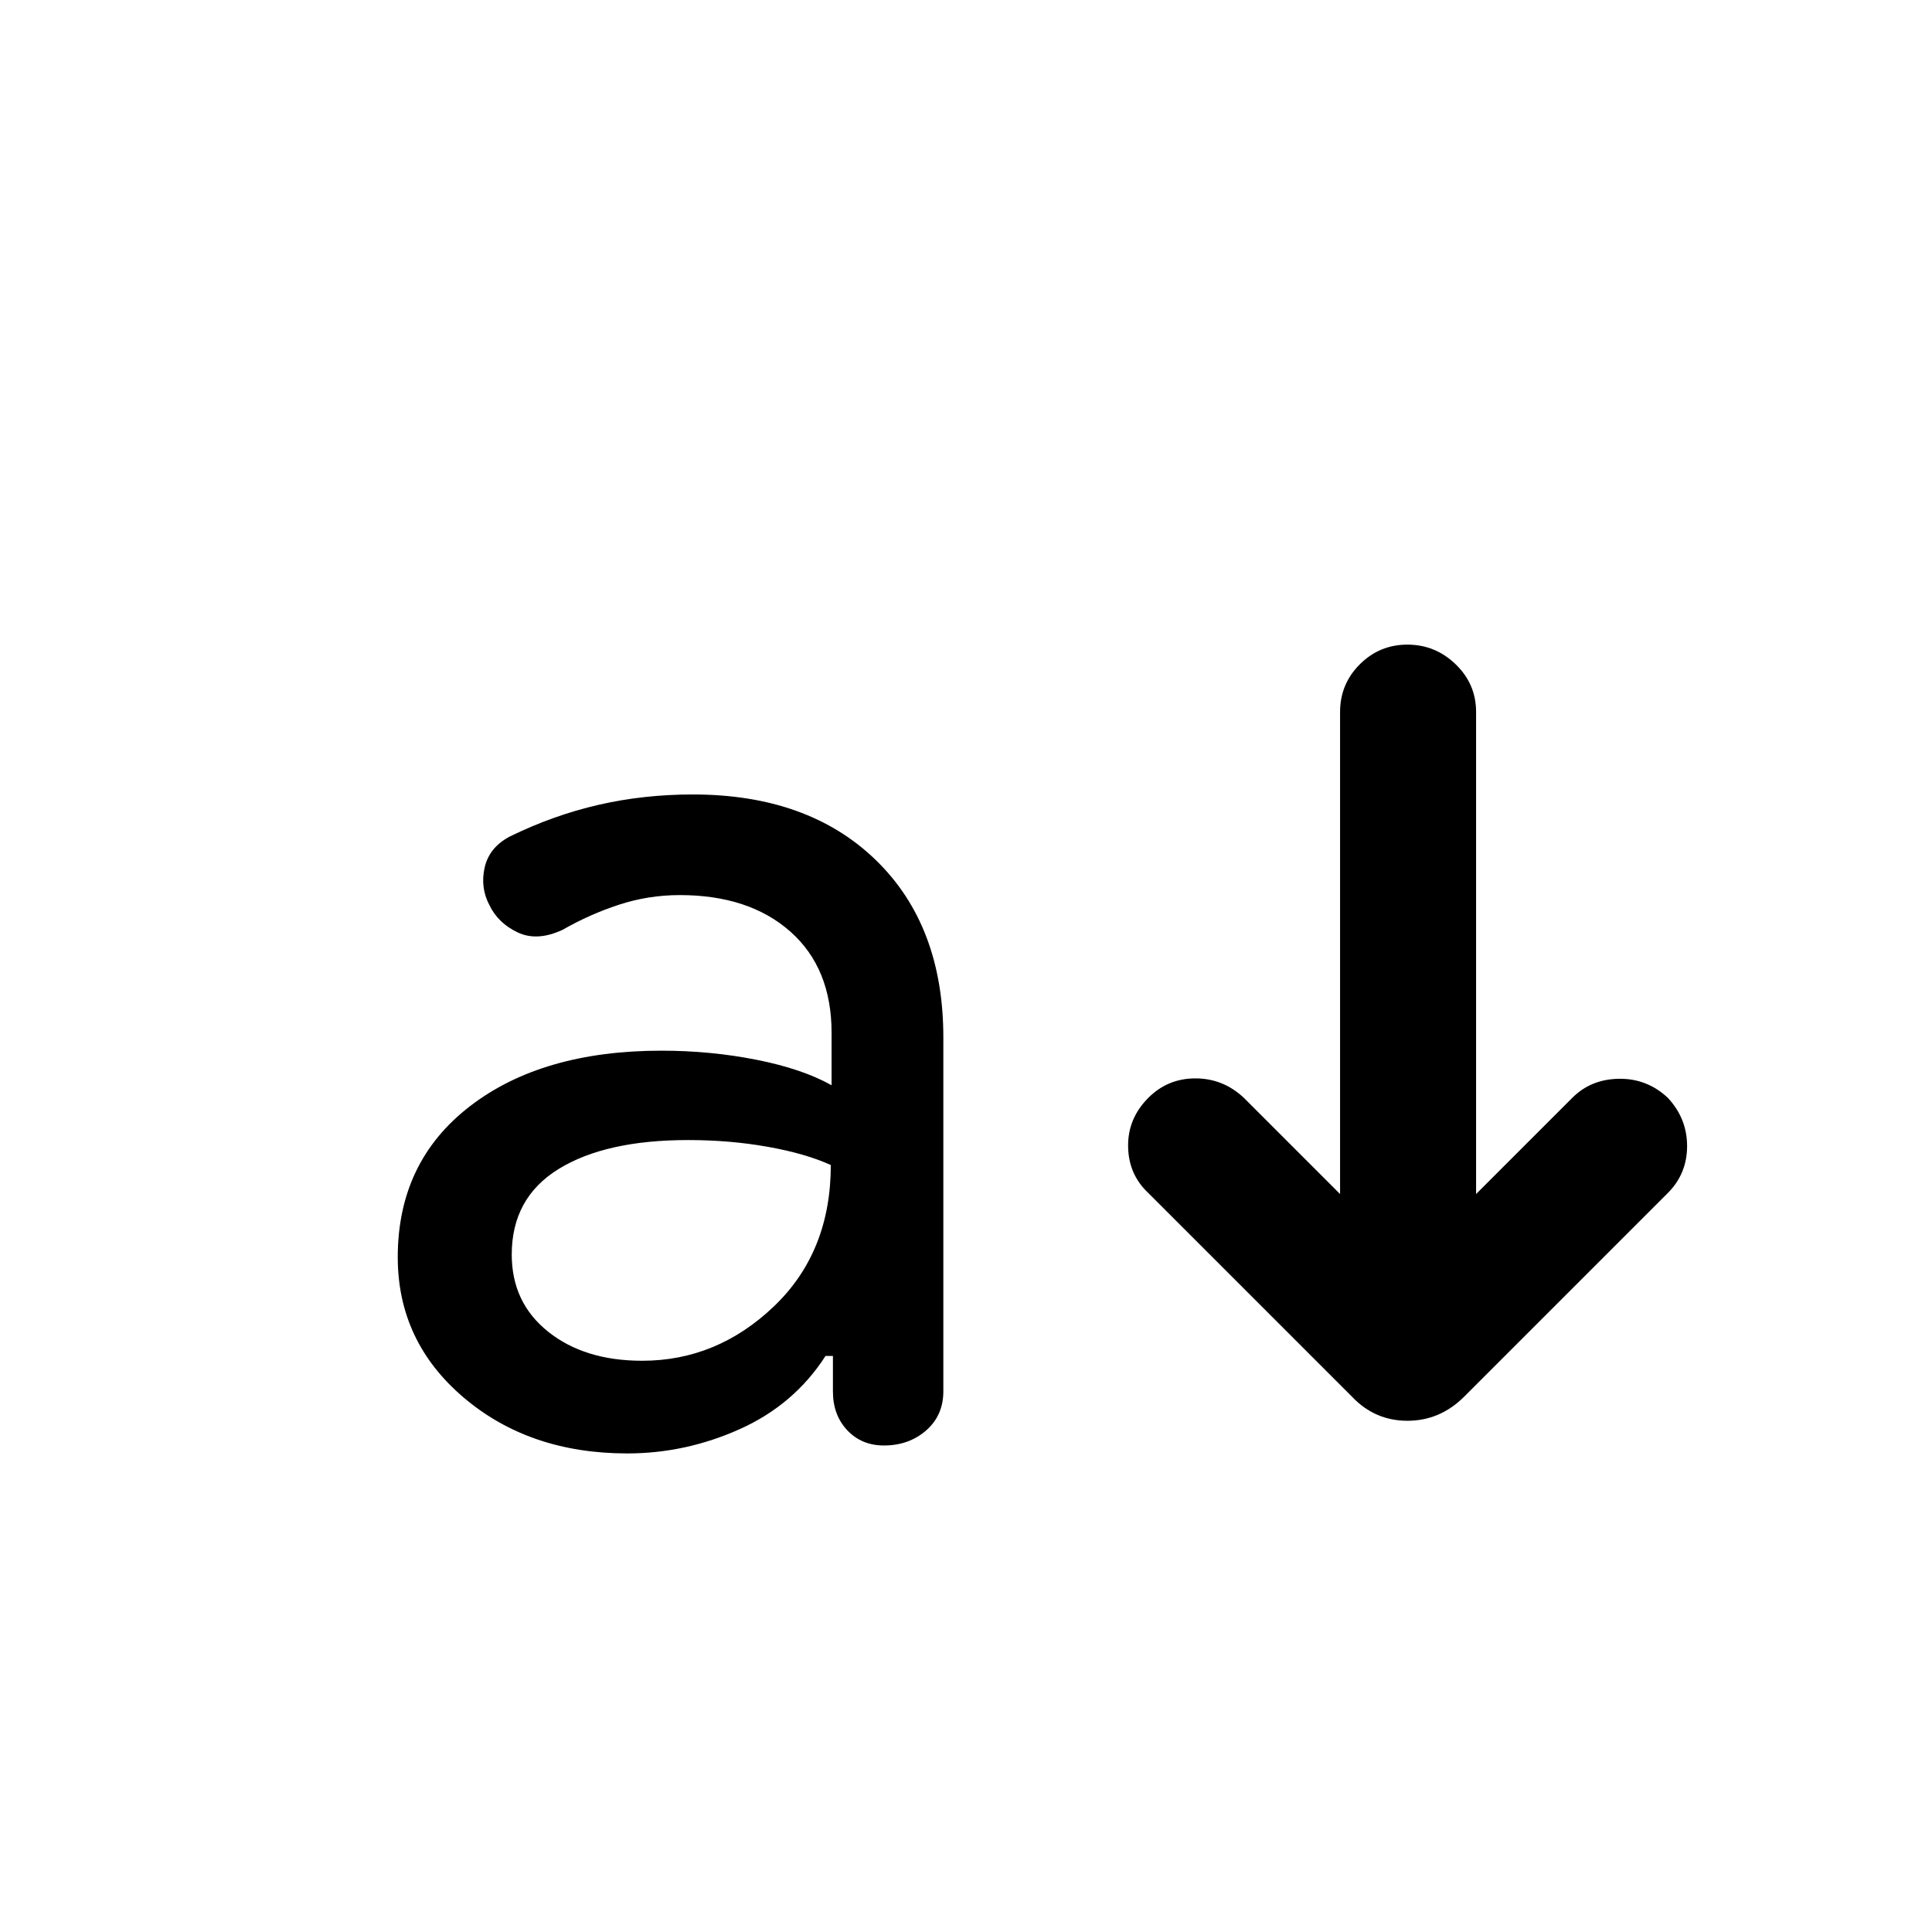 <svg xmlns="http://www.w3.org/2000/svg" height="40" viewBox="0 -960 960 960" width="40"><path d="M311.719-237.796q-48.692 0-81.384-27.82-32.692-27.821-32.692-69.666 0-47.385 35.833-75.013 35.833-27.628 95.218-27.628 24.384 0 47.217 4.526 22.834 4.525 37.295 12.653v-26.077q0-32.129-20.487-50.27-20.487-18.141-54.974-18.141-15.513 0-30.103 4.757-14.59 4.756-28.103 12.5-12.615 5.871-22.294 1.294-9.679-4.576-13.987-13.422-4.718-8.846-2.423-18.885 2.295-10.038 12.628-15.422 21.513-10.513 43.936-15.667t46.884-5.154q57.256 0 90.858 32.551 33.603 32.551 33.603 88.244v175.692q0 12.077-8.564 19.538-8.564 7.462-20.974 7.462-11.077 0-18.205-7.564-7.128-7.564-7.128-19.308v-17.616h-3.667q-15.615 24.231-42.564 36.334-26.948 12.102-55.923 12.102Zm7.359-46.05q37.154 0 65.449-27 28.295-27 28.295-70.257-12.411-5.667-31.231-9.039-18.821-3.372-39.667-3.372-40.975 0-64.308 14.359-23.334 14.359-23.334 42.539 0 23.872 18.077 38.321 18.077 14.449 46.719 14.449Zm346.794-82.844v-239.541q0-13.871 9.795-23.666 9.794-9.794 23.666-9.794 13.871 0 23.999 9.794 10.128 9.795 10.128 23.666v239.541l47.847-47.847q9.231-9.231 23.167-9.423 13.935-.193 24.217 9.423 9.615 10.281 9.615 24.025 0 13.743-9.615 23.358L727.589-266.052q-12.026 12.026-28.256 12.026-16.231 0-27.59-12.026L570.641-367.154q-9.897-9.231-10.09-23.166-.192-13.936 10.09-24.217 9.615-9.616 23.358-9.616t24.025 9.616l47.848 47.847Z"/></svg>
